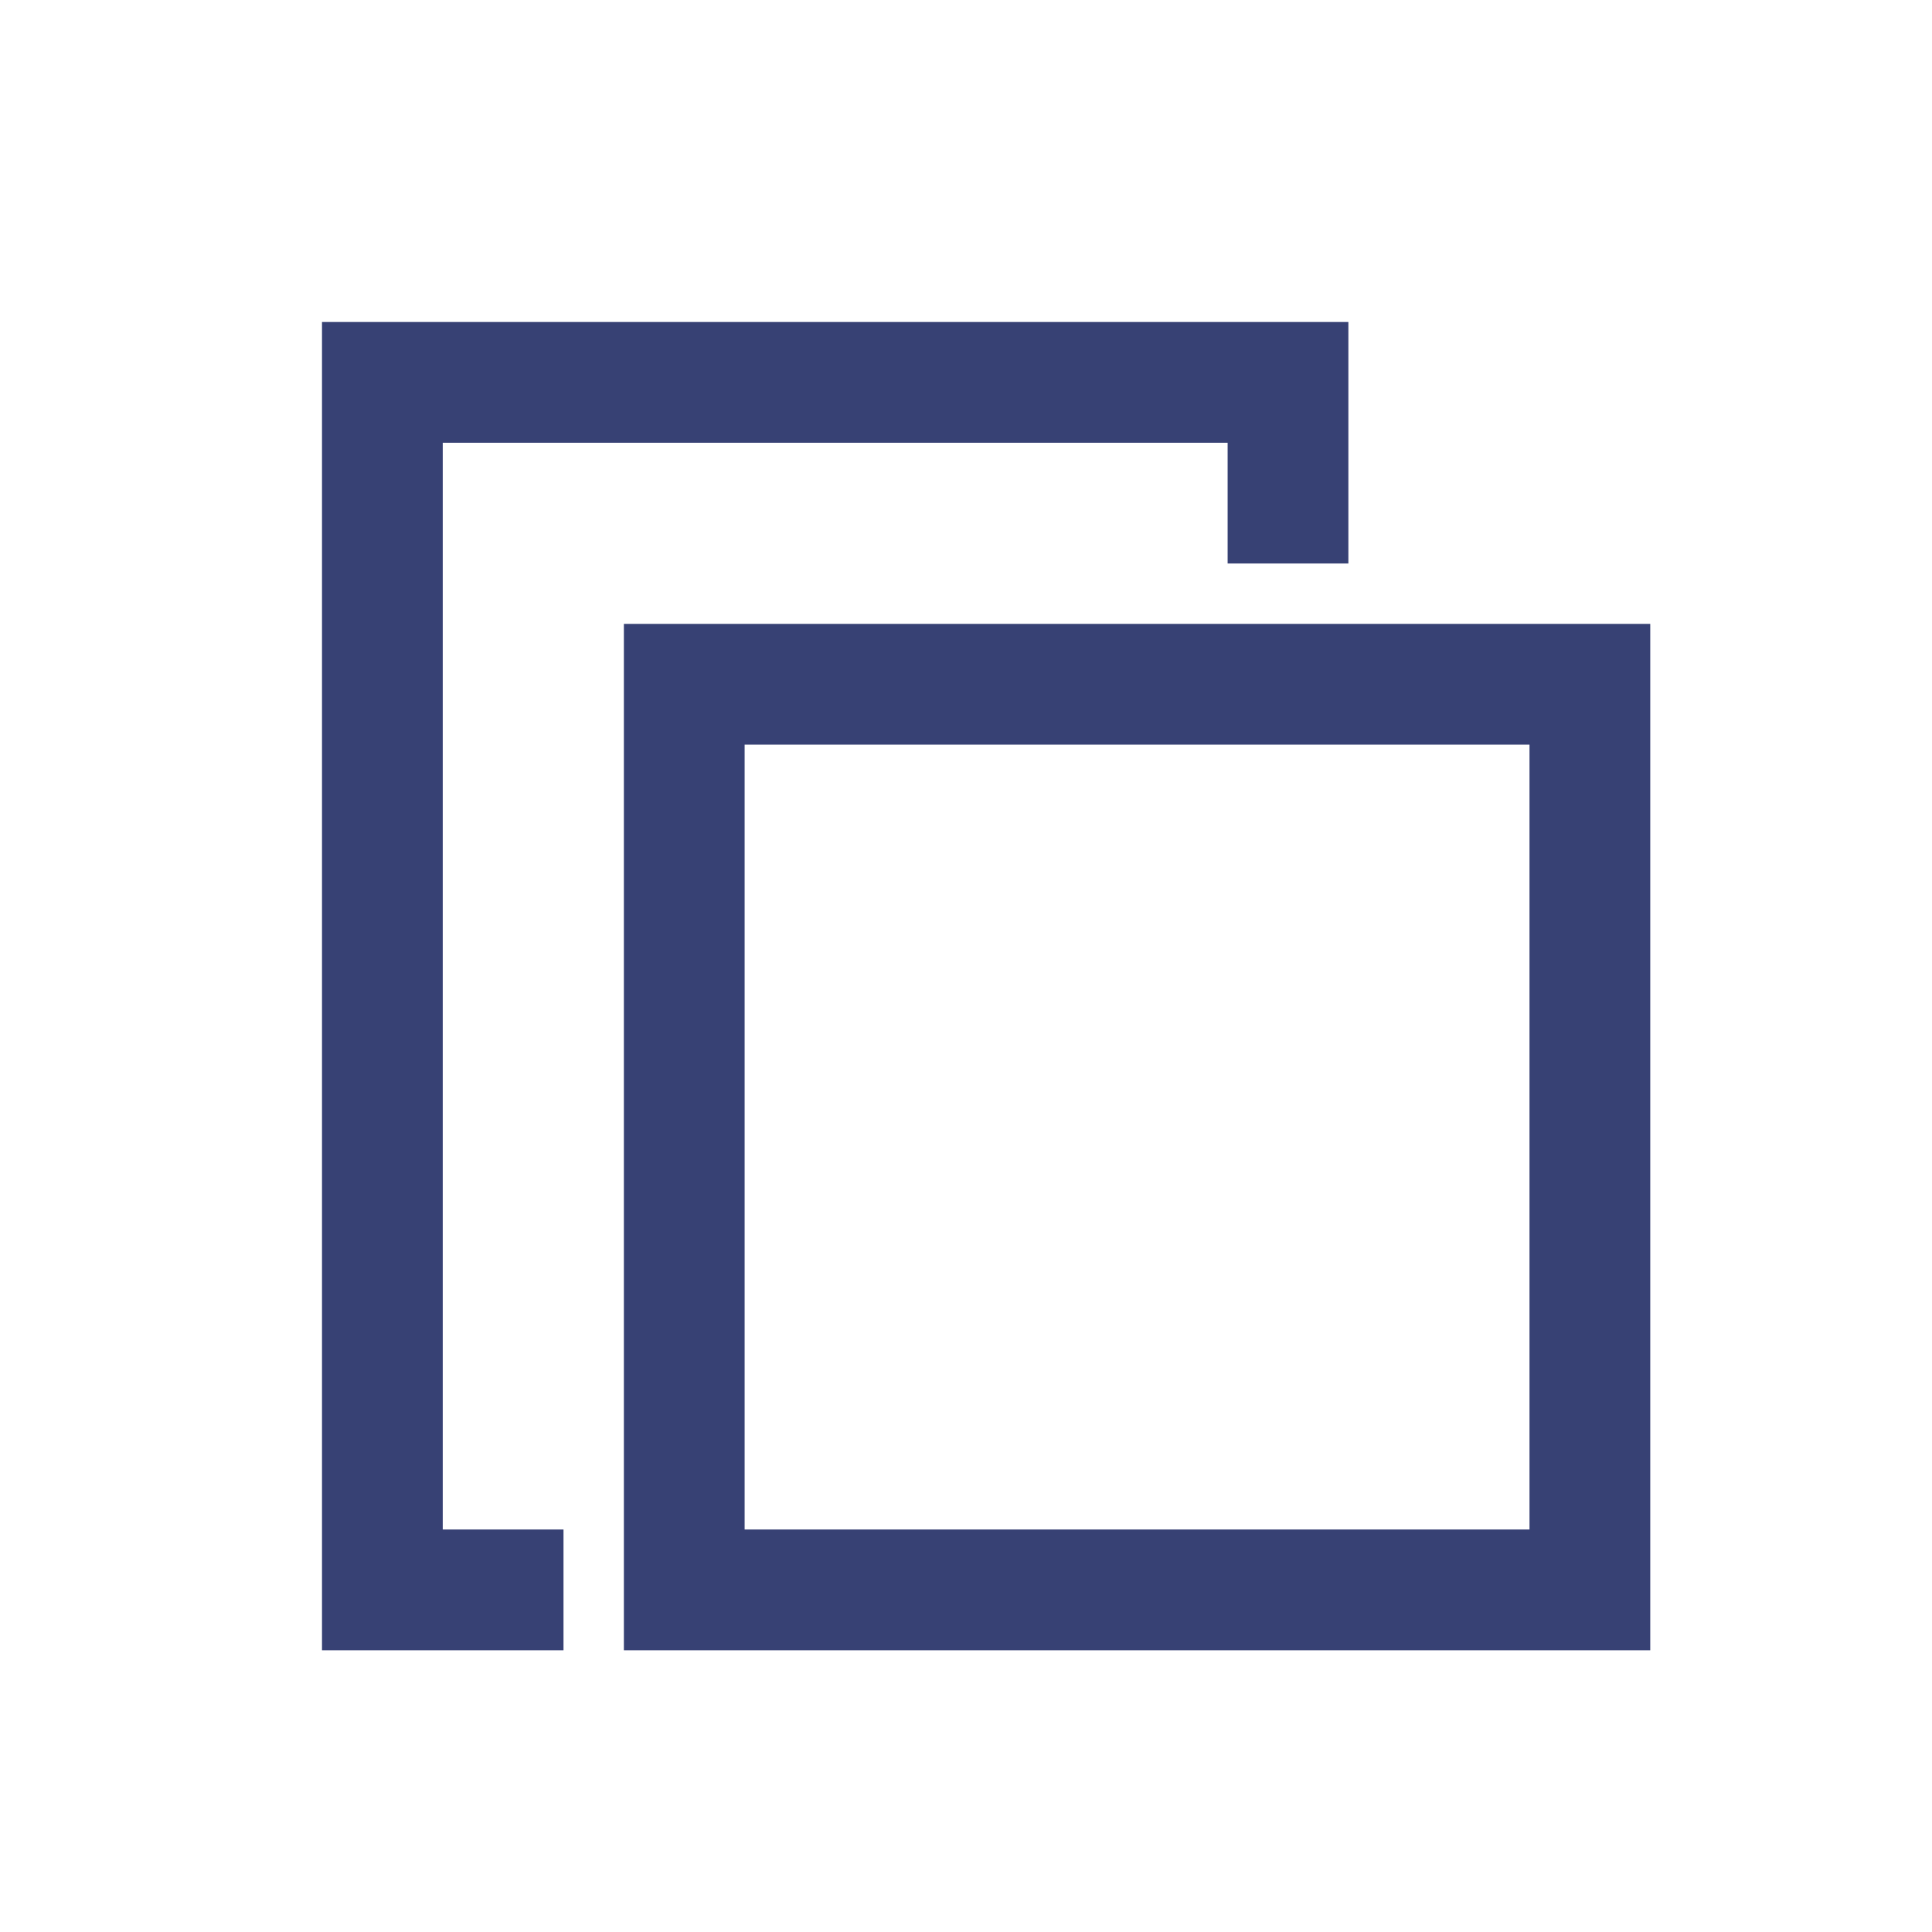 <svg width="24" height="24" viewBox="0 0 24 24" fill="none" xmlns="http://www.w3.org/2000/svg">
<path d="M4 4V20.5H7V19H5.5V5.5H15.25V7H16.75V4H4ZM7.75 7.75V20.5H20.5V7.75H7.75ZM9.25 9.25H19V19H9.25V9.25Z" fill="#374174"/>
</svg>
